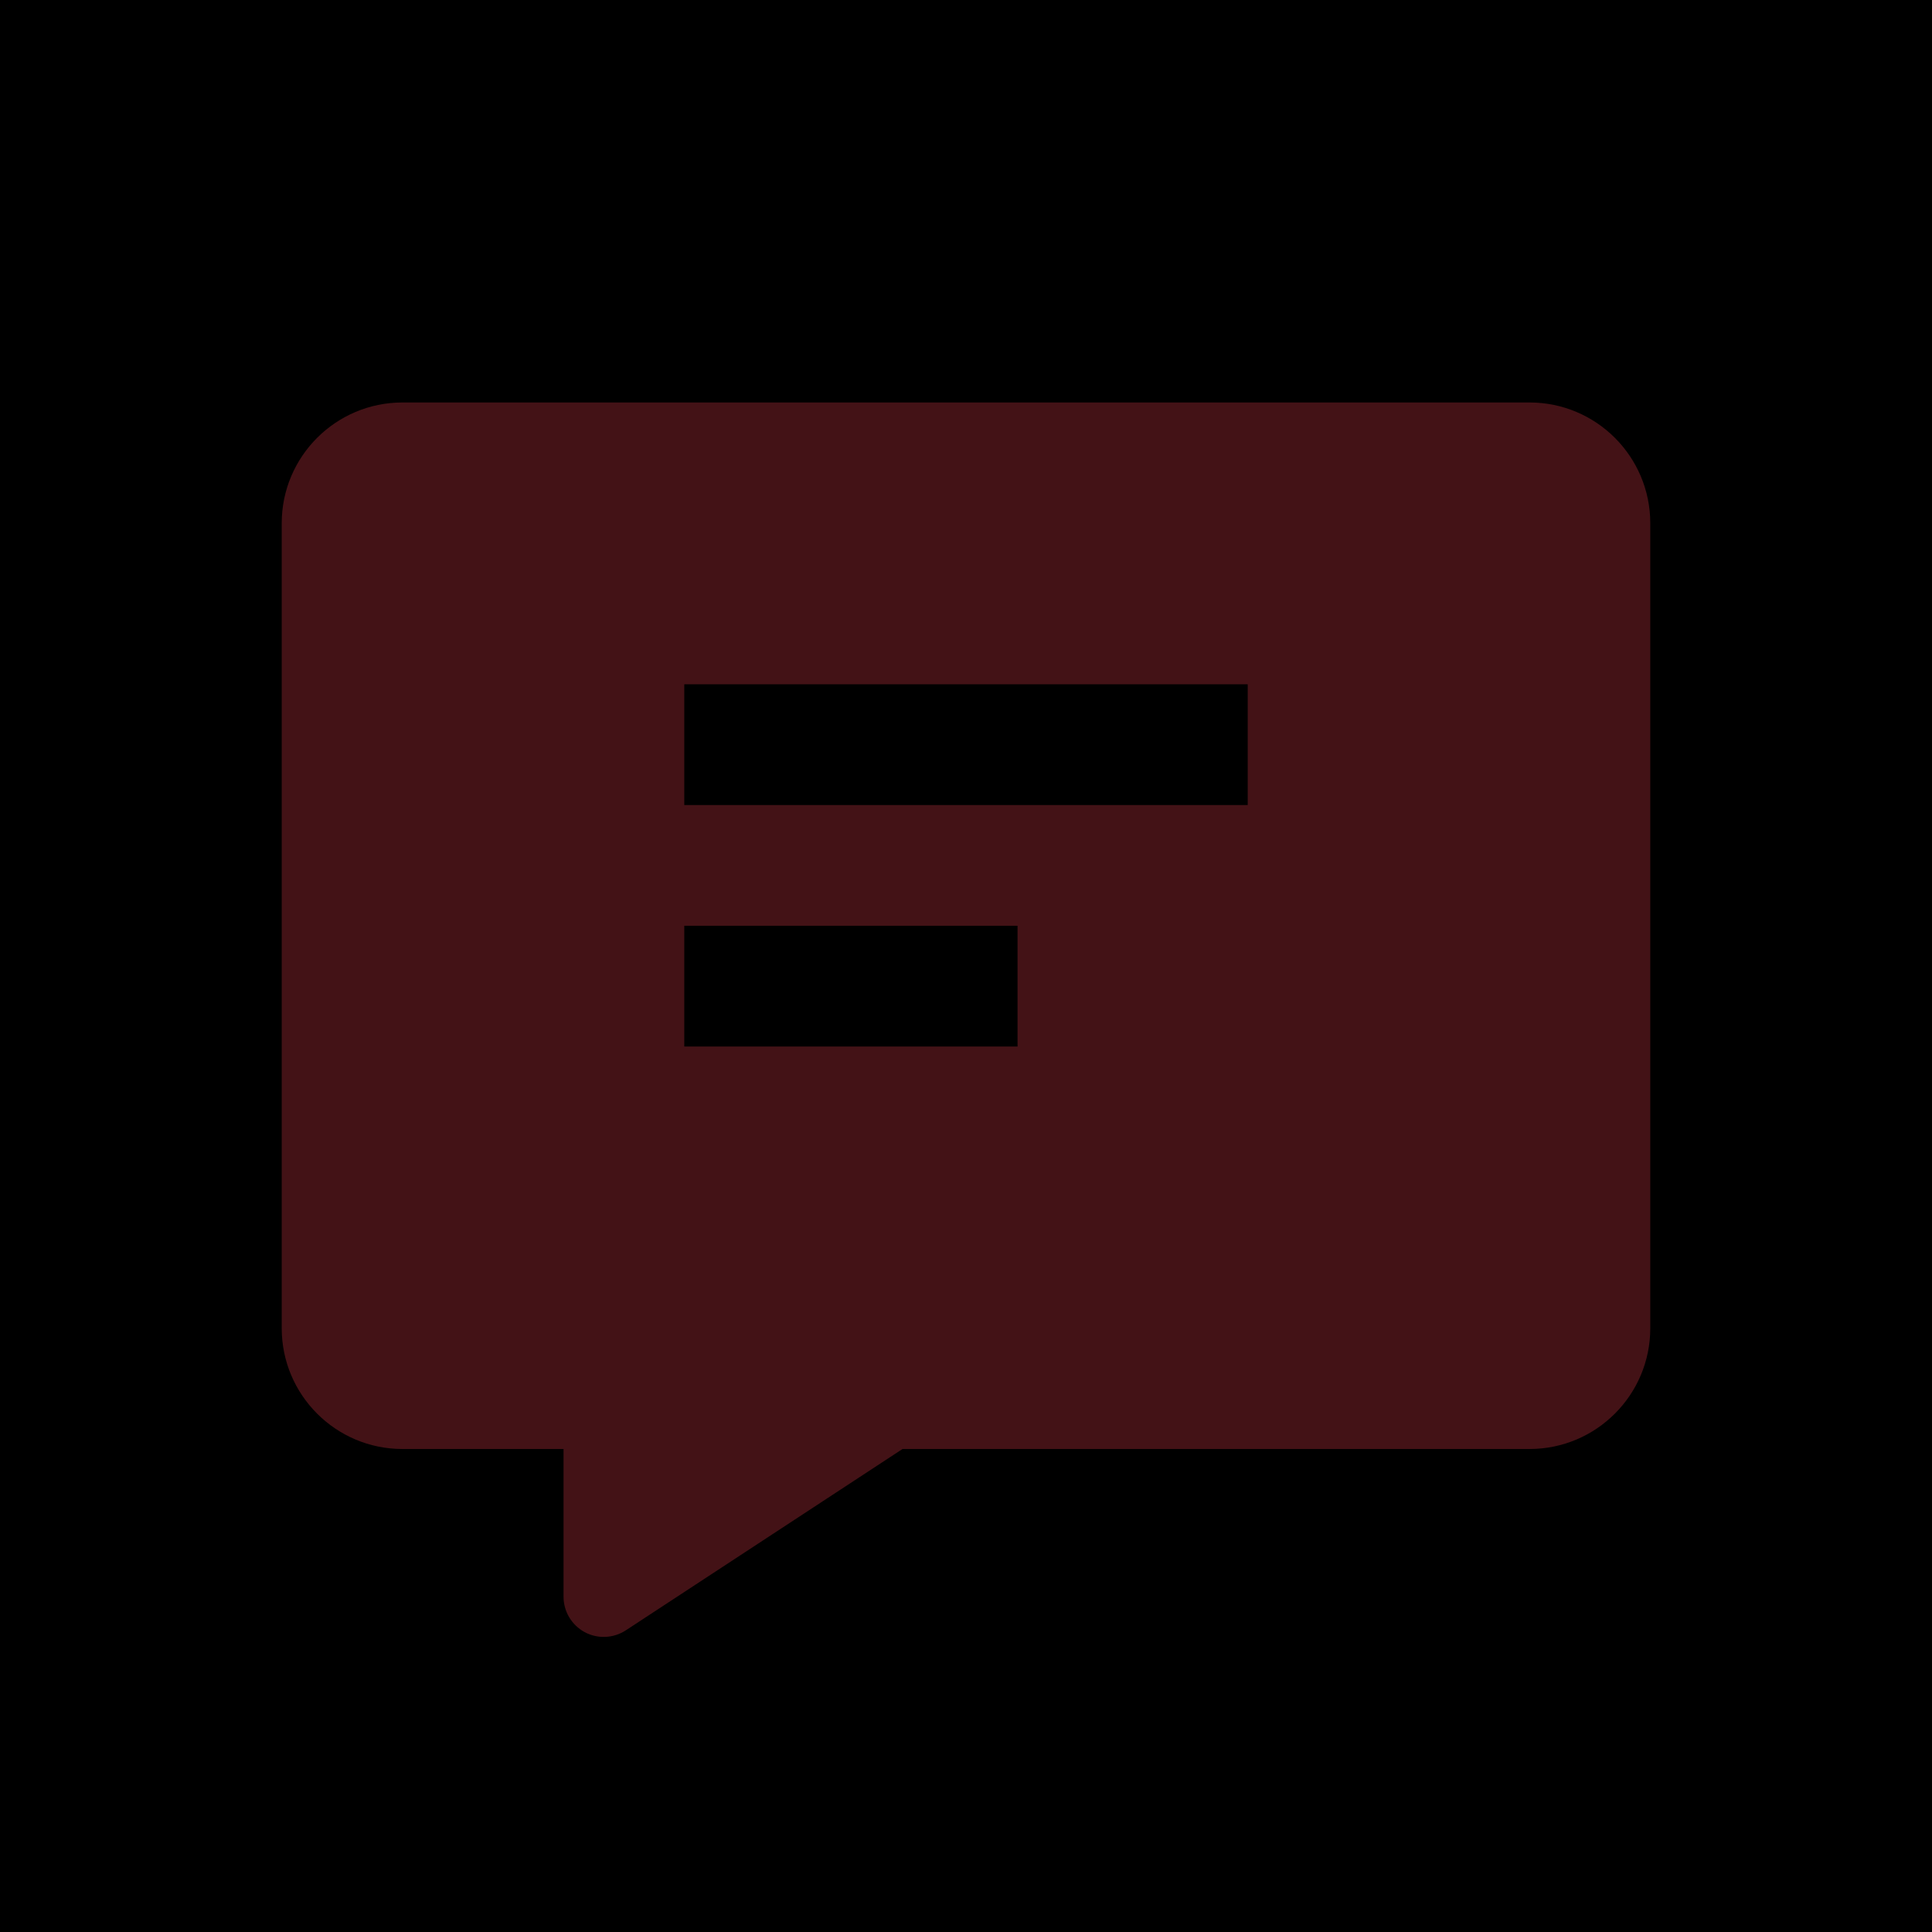 <?xml version="1.0" encoding="UTF-8"?>
<svg width="22px" height="22px" viewBox="0 0 22 22" version="1.1" xmlns="http://www.w3.org/2000/svg" xmlns:xlink="http://www.w3.org/1999/xlink">
    <title>Help Center_icon</title>
    <defs>
        <rect id="path-1" x="0" y="0" width="22" height="22"></rect>
    </defs>
    <g id="Help-Center_icon" stroke="none" stroke-width="1" fill="none" fill-rule="evenodd">
        <g>
            <mask id="mask-2" fill="white">
                <use xlink:href="#path-1"></use>
            </mask>
            <use id="Mask" fill="#000000" fill-rule="nonzero" opacity="0" xlink:href="#path-1"></use>
            <path d="M17.417,4.583 C18.176,4.583 18.792,5.199 18.792,5.958 L18.792,15.125 C18.792,15.884 18.176,16.5 17.417,16.5 L10.277,16.5 L7.126,18.565 C6.985,18.657 6.805,18.665 6.657,18.585 C6.509,18.504 6.417,18.35 6.417,18.181 L6.417,16.5 L4.583,16.5 C3.824,16.5 3.208,15.884 3.208,15.125 L3.208,5.958 C3.208,5.199 3.824,4.583 4.583,4.583 L17.417,4.583 L17.417,4.583 Z M11.587,10.542 L7.792,10.542 L7.792,11.917 L11.587,11.917 L11.587,10.542 L11.587,10.542 Z M14.208,7.792 L7.792,7.792 L7.792,9.167 L14.208,9.167 L14.208,7.792 Z" id="fill" fill="#431216" fill-rule="nonzero" mask="url(#mask-2)"></path>
        </g>
    </g>
</svg>
